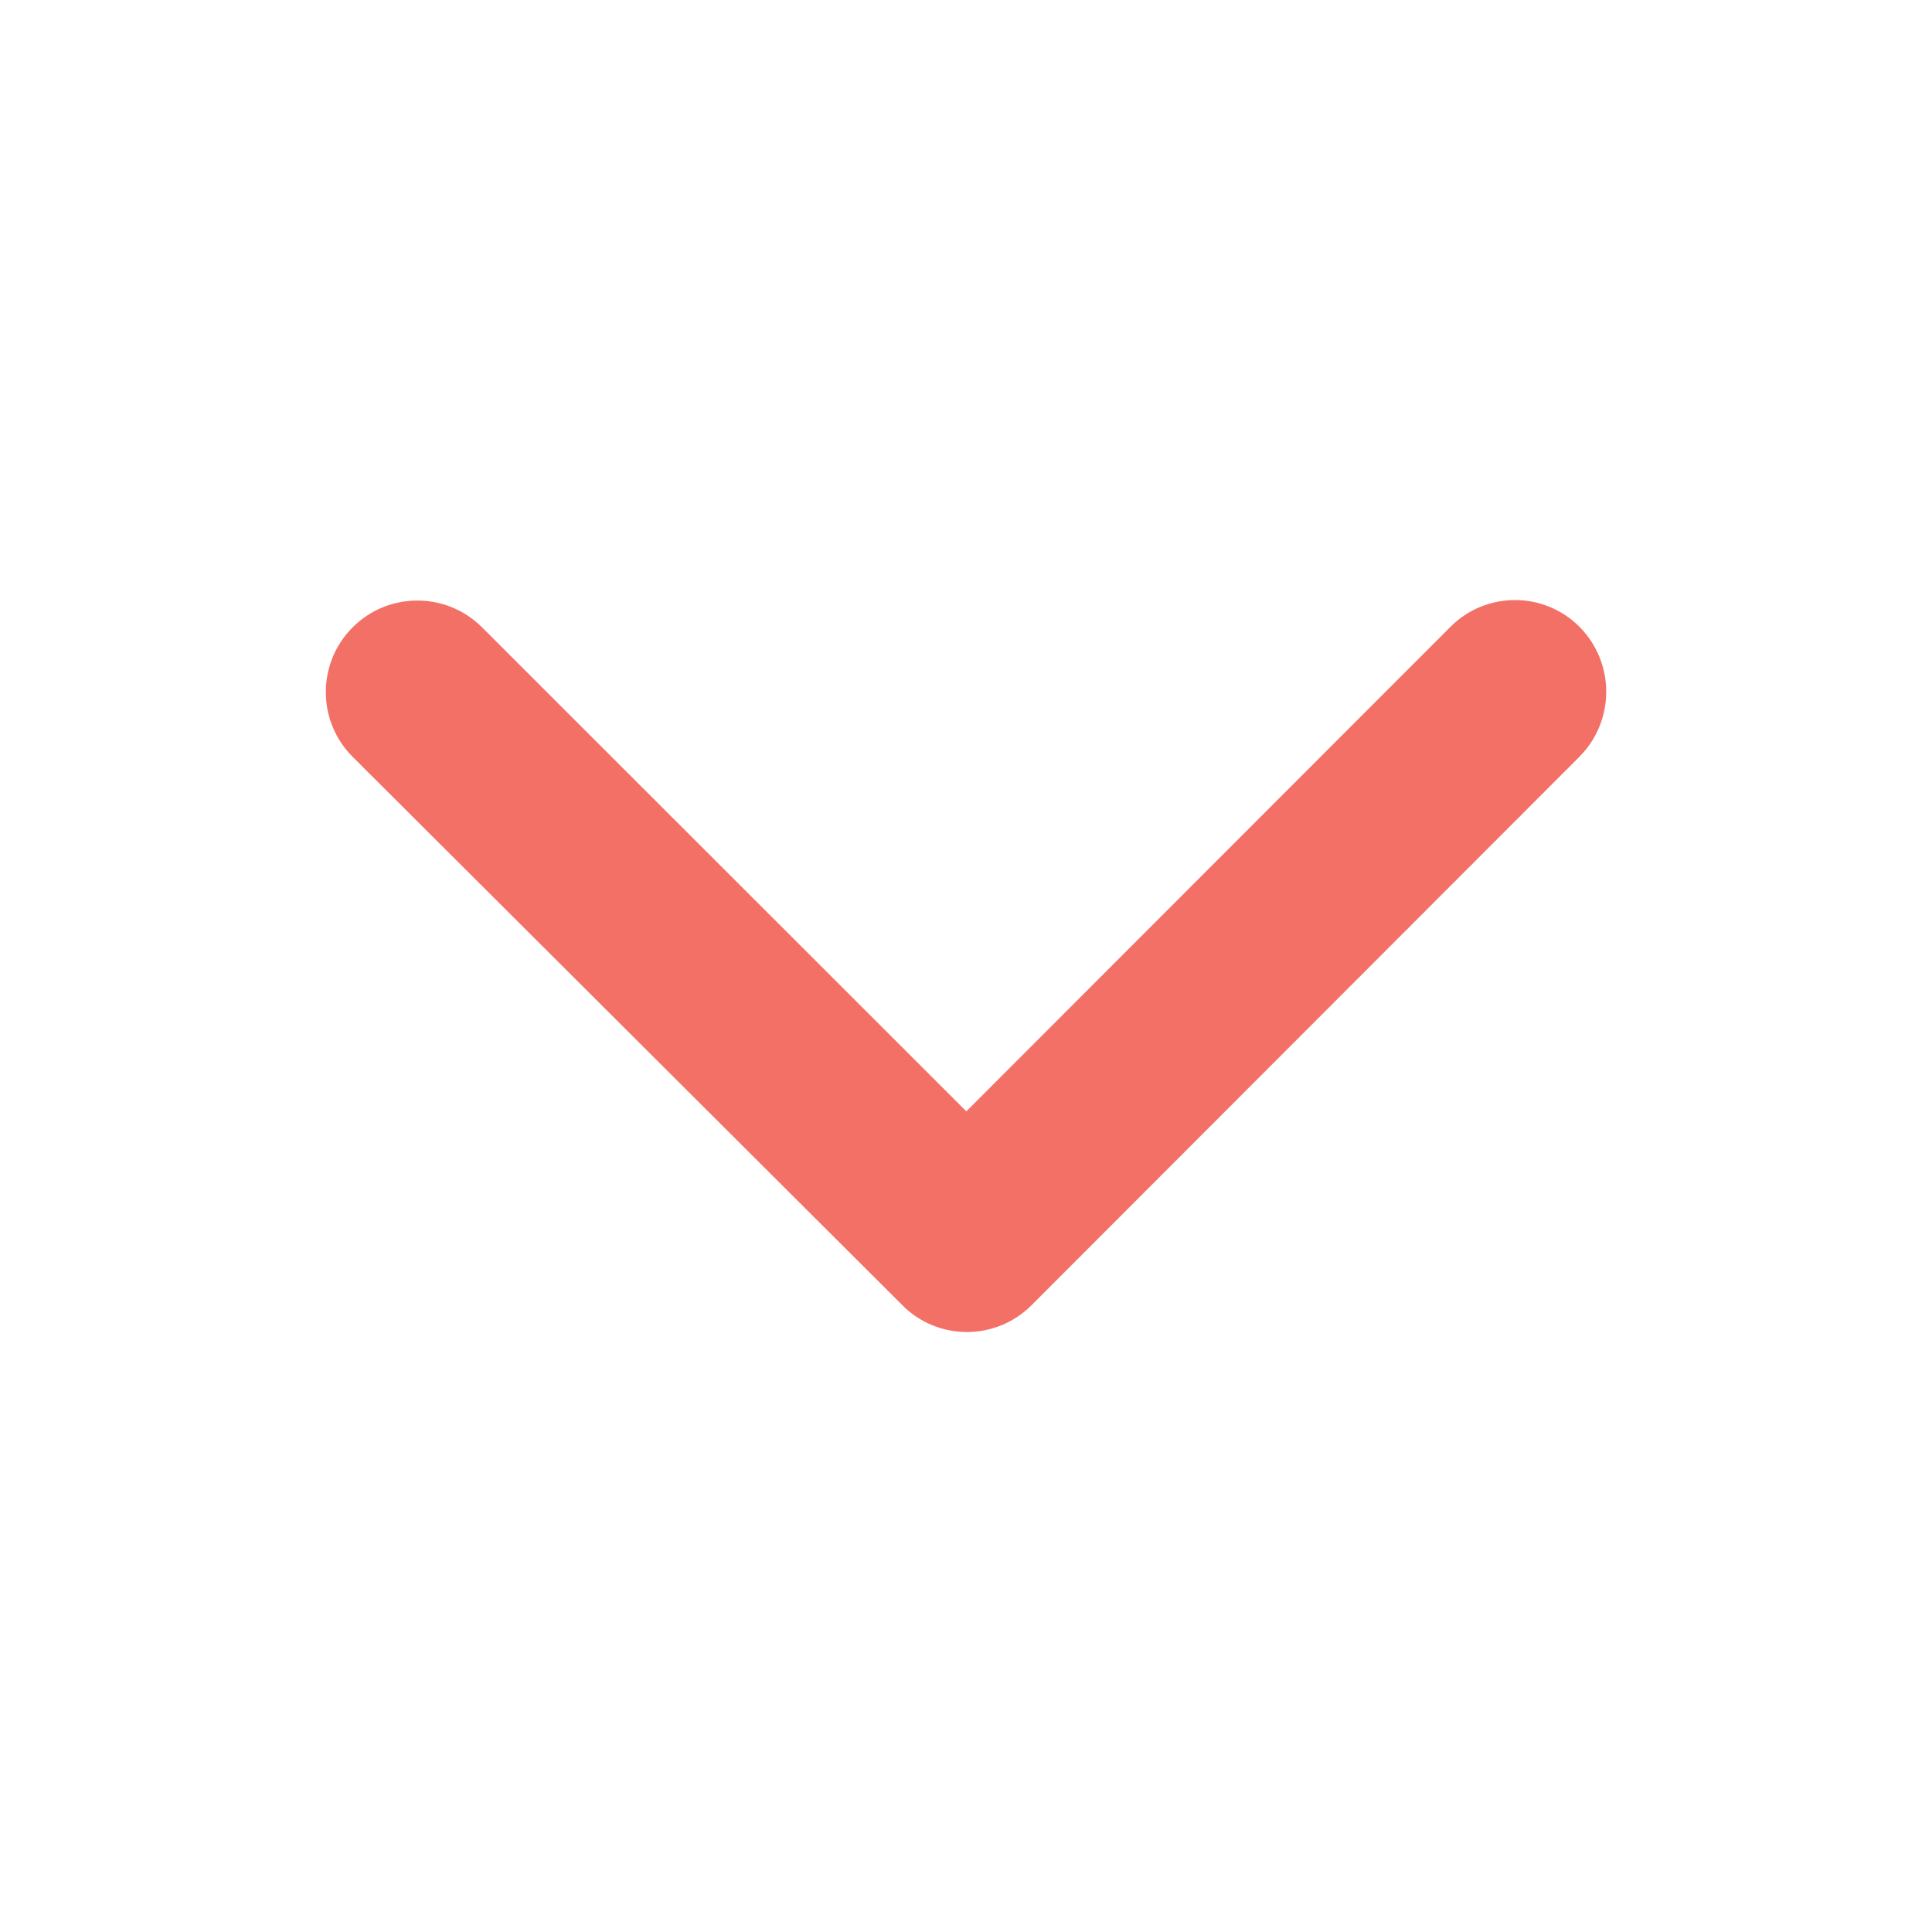 <?xml version="1.0" encoding="utf-8"?>
<!-- Generator: Adobe Illustrator 26.2.1, SVG Export Plug-In . SVG Version: 6.00 Build 0)  -->
<svg version="1.1" id="Layer_1" xmlns="http://www.w3.org/2000/svg" xmlns:xlink="http://www.w3.org/1999/xlink" x="0px" y="0px"
	 viewBox="0 0 300 300" style="enable-background:new 0 0 300 300;" xml:space="preserve">
<style type="text/css">
	.st0{fill:#1A3955;}
	.st1{fill:#FFFFFF;}
	.st2{fill:#8AD4DF;}
	.st3{fill:#1A3A54;}
	.st4{fill:#F37067;}
	.st5{fill:#193954;}
</style>
<path id="Icon_ionic-ios-arrow-down_00000104699100364123905230000007380261439515788726_" class="st4" d="M150.05,172.57
	l75.16-75.22c5.51-5.54,14.47-5.57,20.01-0.06c0.02,0.02,0.04,0.04,0.06,0.06c5.51,5.58,5.51,14.55,0,20.13l-85.13,85.22
	c-5.37,5.35-14,5.53-19.59,0.41l-85.79-85.58c-5.56-5.54-5.57-14.54-0.03-20.1c5.54-5.56,14.54-5.57,20.1-0.03L150.05,172.57z"/>
</svg>
